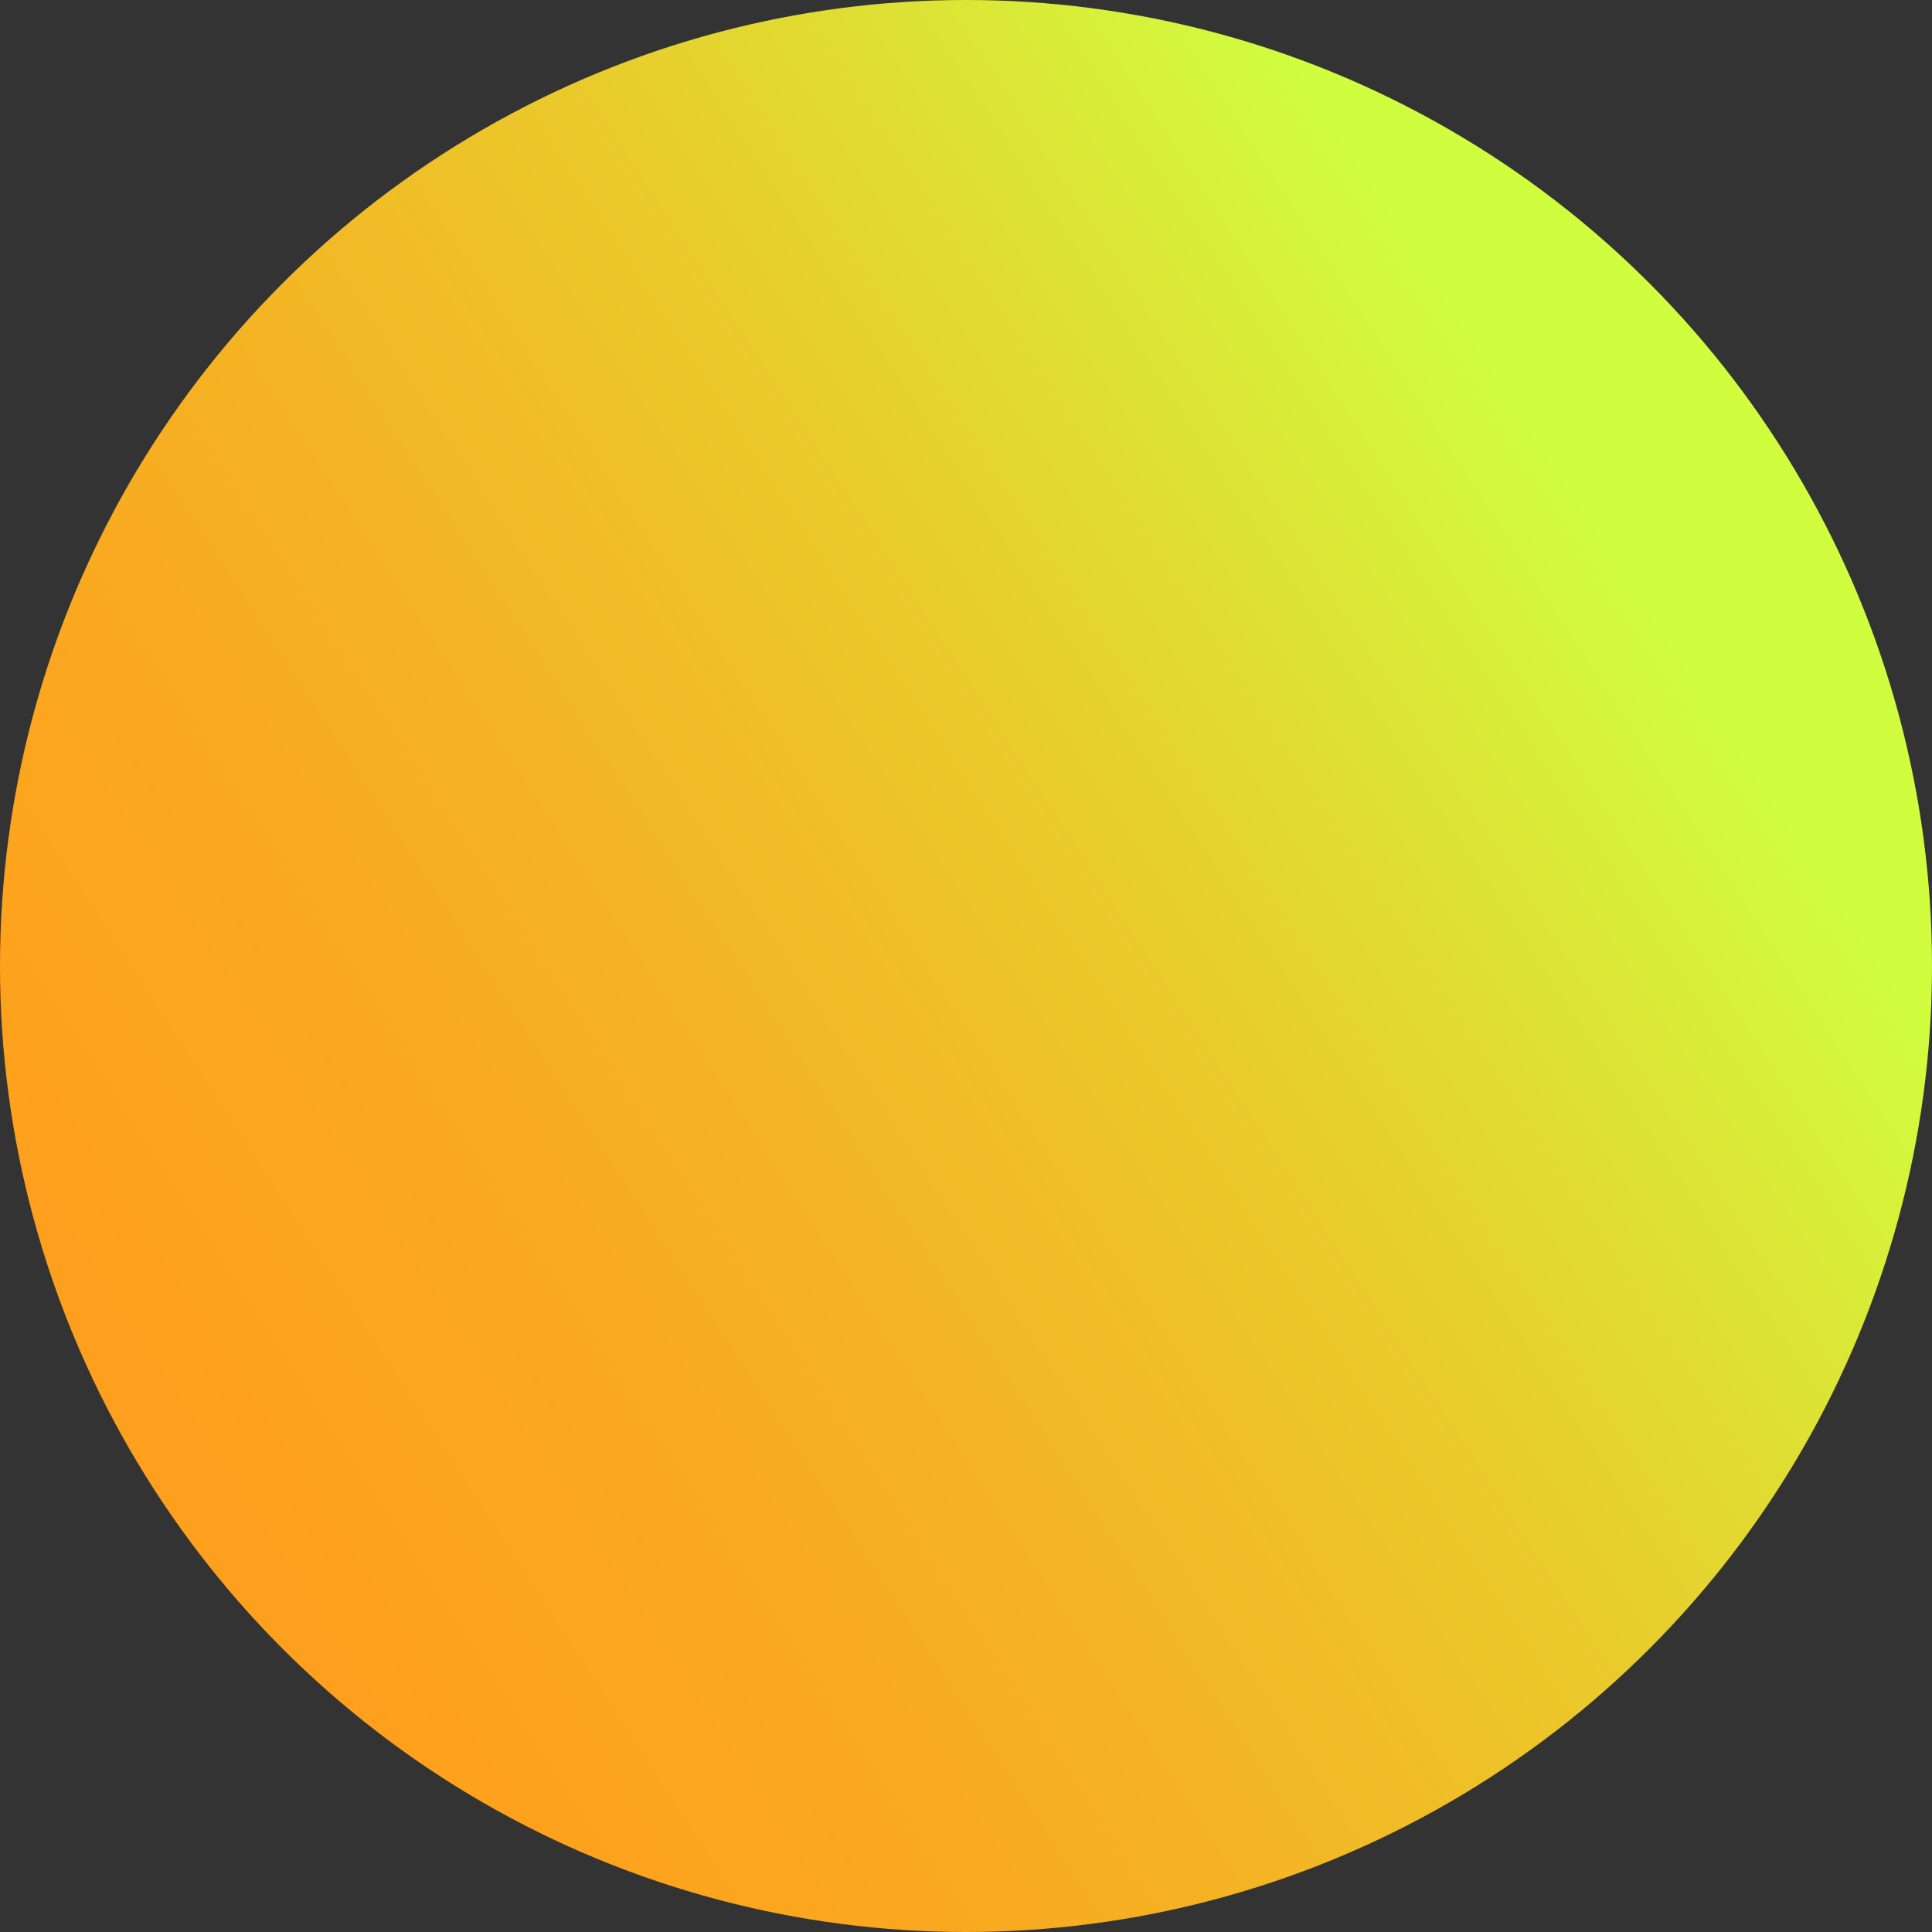 <svg width="123" height="123" viewBox="0 0 123 123" fill="none" xmlns="http://www.w3.org/2000/svg">
<rect x="0" y="0" width="123" height="123" fill="#333333" stroke="none"/>
<circle cx="61.5" cy="61.5" r="61.5" fill="url(#paint0_linear_0_384)"/>
<defs>
<linearGradient id="paint0_linear_0_384" x1="59.173" y1="-31.881" x2="-43.983" y2="35.11" gradientUnits="userSpaceOnUse">
<stop stop-color="#D0FD3E"/>
<stop offset="0.062" stop-color="#D6F23A"/>
<stop offset="0.125" stop-color="#DBE736"/>
<stop offset="0.188" stop-color="#E0DD32"/>
<stop offset="0.25" stop-color="#E5D42F"/>
<stop offset="0.312" stop-color="#E9CB2C"/>
<stop offset="0.375" stop-color="#EDC429"/>
<stop offset="0.438" stop-color="#F0BD27"/>
<stop offset="0.5" stop-color="#F3B725"/>
<stop offset="0.562" stop-color="#F6B123"/>
<stop offset="0.625" stop-color="#F8AC21"/>
<stop offset="0.688" stop-color="#FAA81F"/>
<stop offset="0.75" stop-color="#FCA51E"/>
<stop offset="0.812" stop-color="#FDA21D"/>
<stop offset="0.875" stop-color="#FEA01D"/>
<stop offset="0.938" stop-color="#FF9F1C"/>
<stop offset="1" stop-color="#FF9F1C"/>
</linearGradient>
</defs>
</svg>
